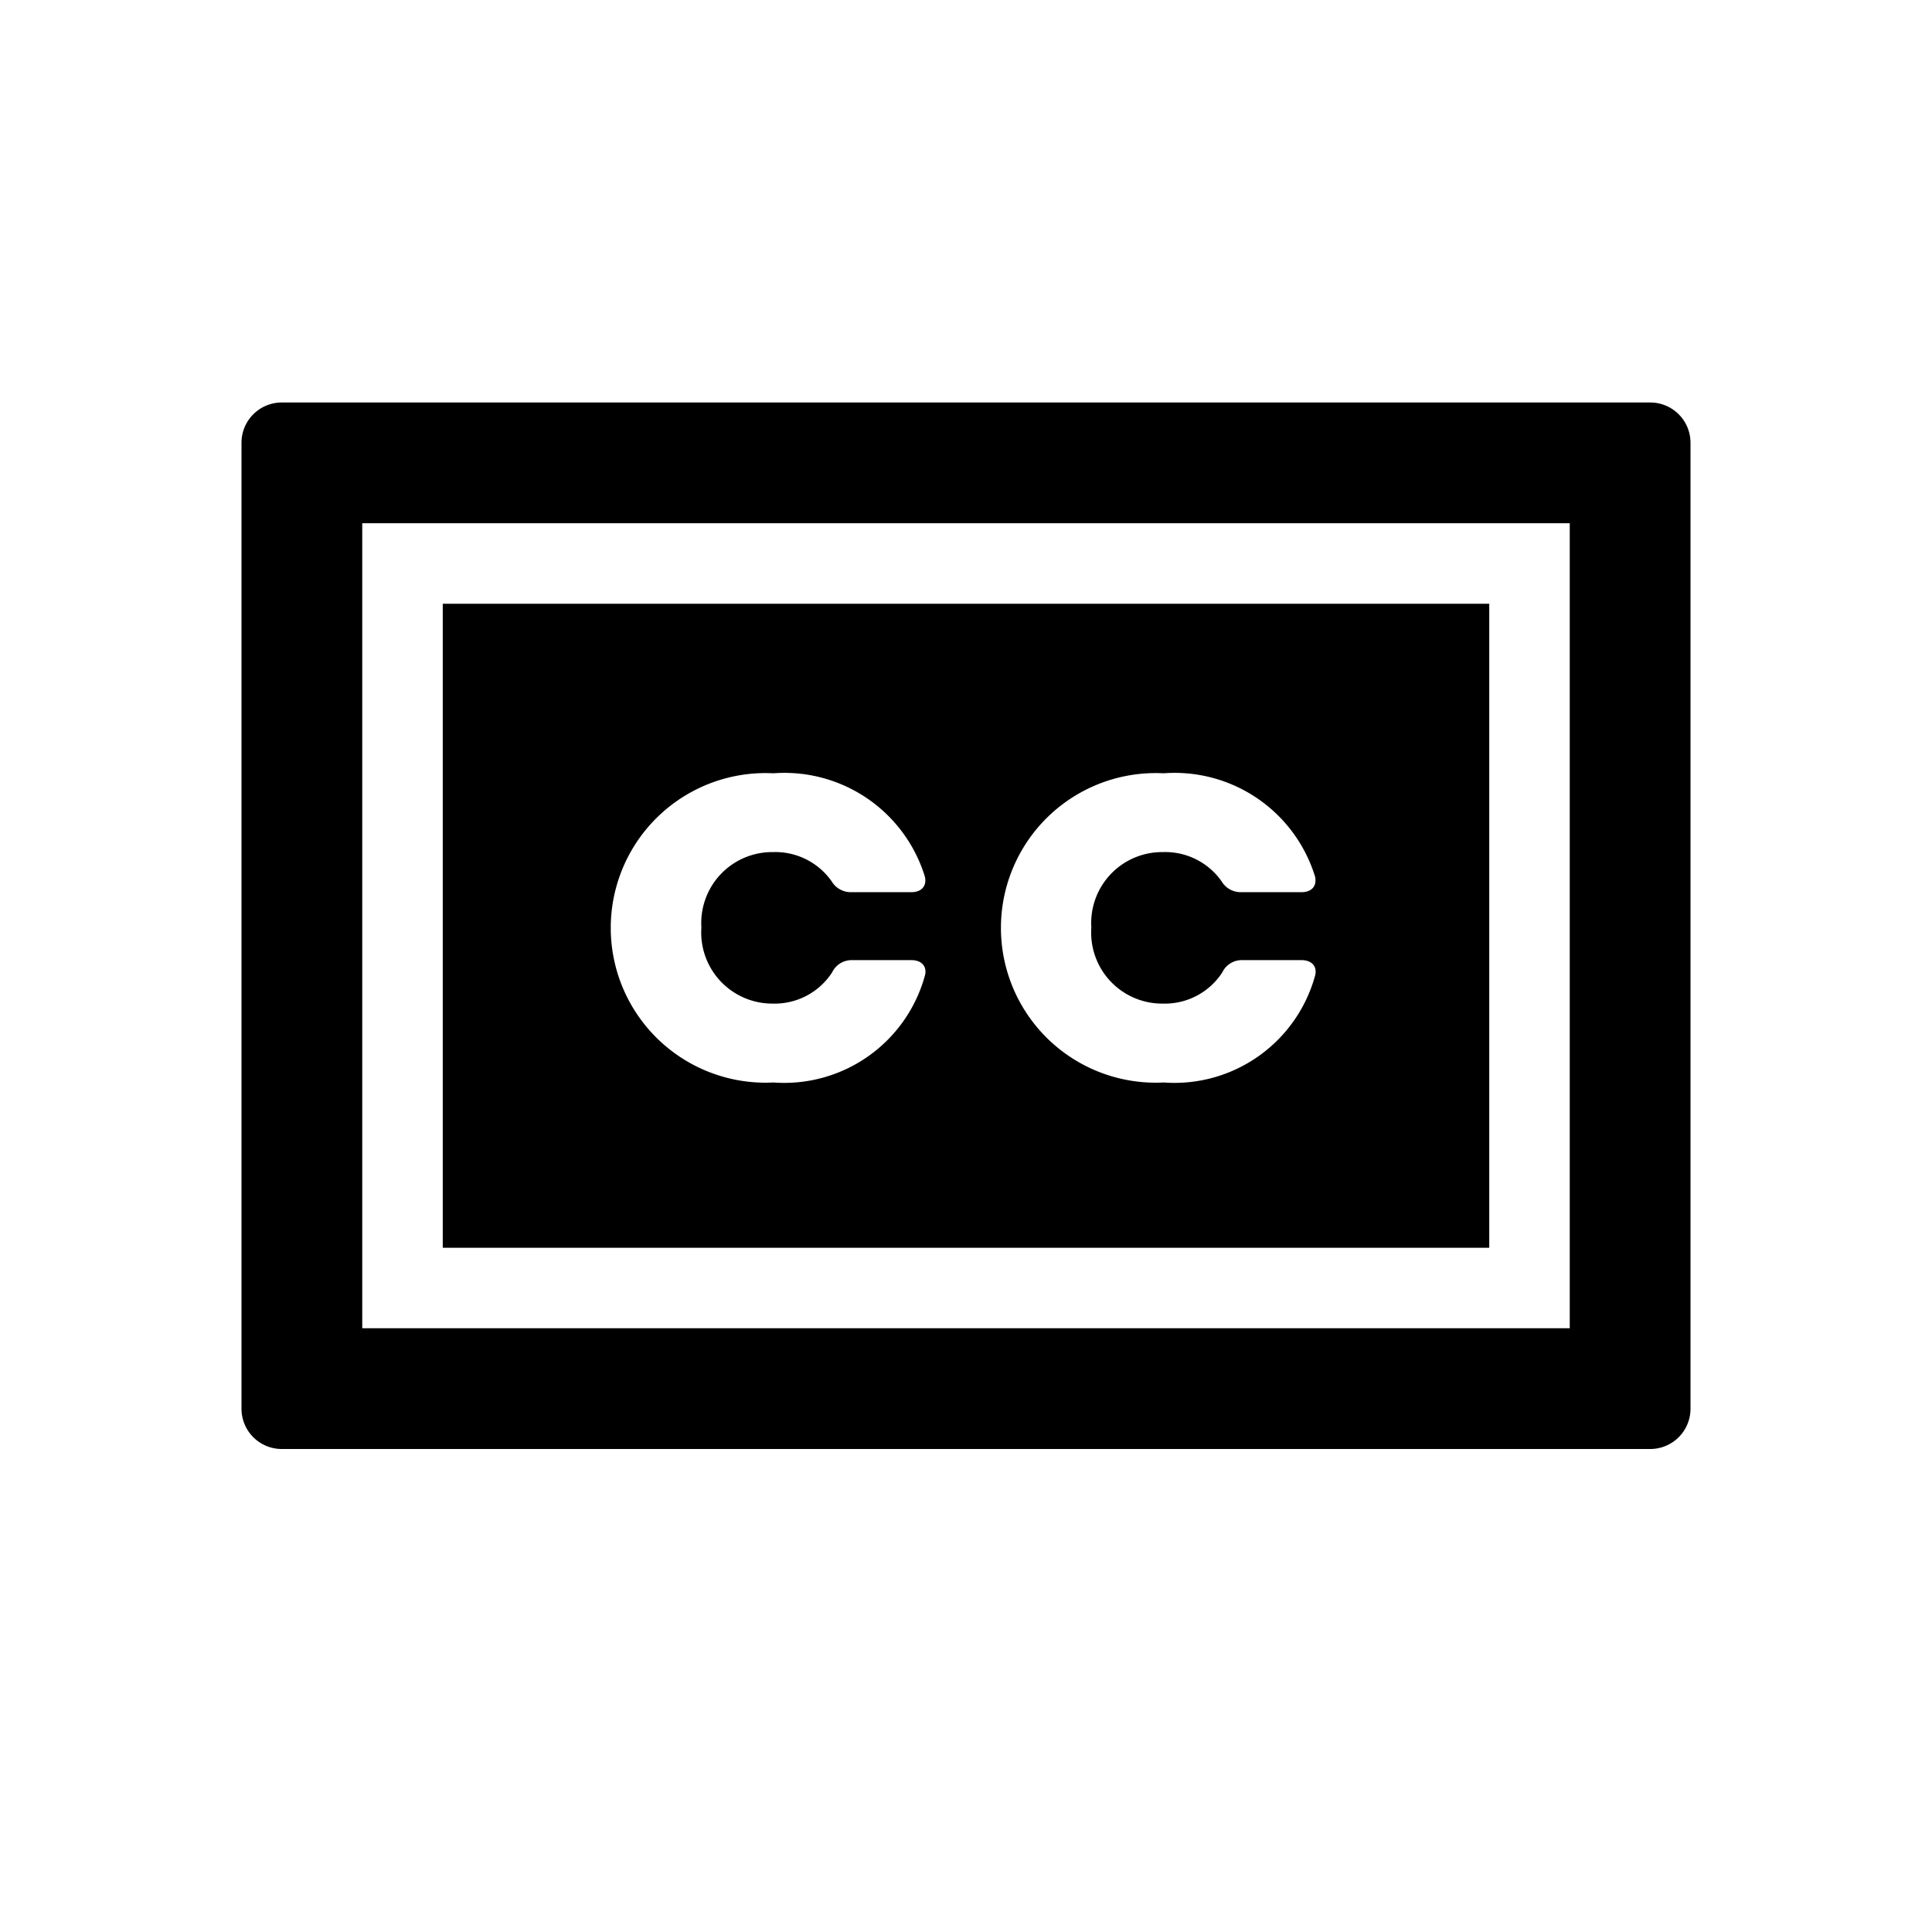 <svg xmlns="http://www.w3.org/2000/svg" viewBox="0 0 24 24"><path fill="none" d="M24 0v24H0V0" data-name="Bounding area"/><path d="M19.5 6.5v10h-15v-10h15m1-1.5h-17a.5.5 0 0 0-.5.5v12a.5.5 0 0 0 .5.5h17a.5.5 0 0 0 .5-.5v-12a.5.5 0 0 0-.5-.5z"/><path d="M5.5 7.5v8h13v-8zm4.1 4.967a.85.85 0 0 0 .737-.388.269.269 0 0 1 .237-.152h.746c.135 0 .2.085.169.194a1.812 1.812 0 0 1-1.881 1.326 1.923 1.923 0 1 1 0-3.841 1.825 1.825 0 0 1 1.881 1.283c.026.11-.034.194-.169.194h-.76a.278.278 0 0 1-.229-.135.855.855 0 0 0-.728-.363.881.881 0 0 0-.89.937.883.883 0 0 0 .887.945zm4.846 0a.85.85 0 0 0 .738-.388.268.268 0 0 1 .237-.152h.745c.136 0 .2.085.17.194a1.812 1.812 0 0 1-1.881 1.326 1.923 1.923 0 1 1 0-3.841 1.825 1.825 0 0 1 1.881 1.283c.025.11-.034.194-.17.194h-.762a.277.277 0 0 1-.229-.135.856.856 0 0 0-.729-.363.881.881 0 0 0-.889.937.882.882 0 0 0 .892.945z"/></svg>